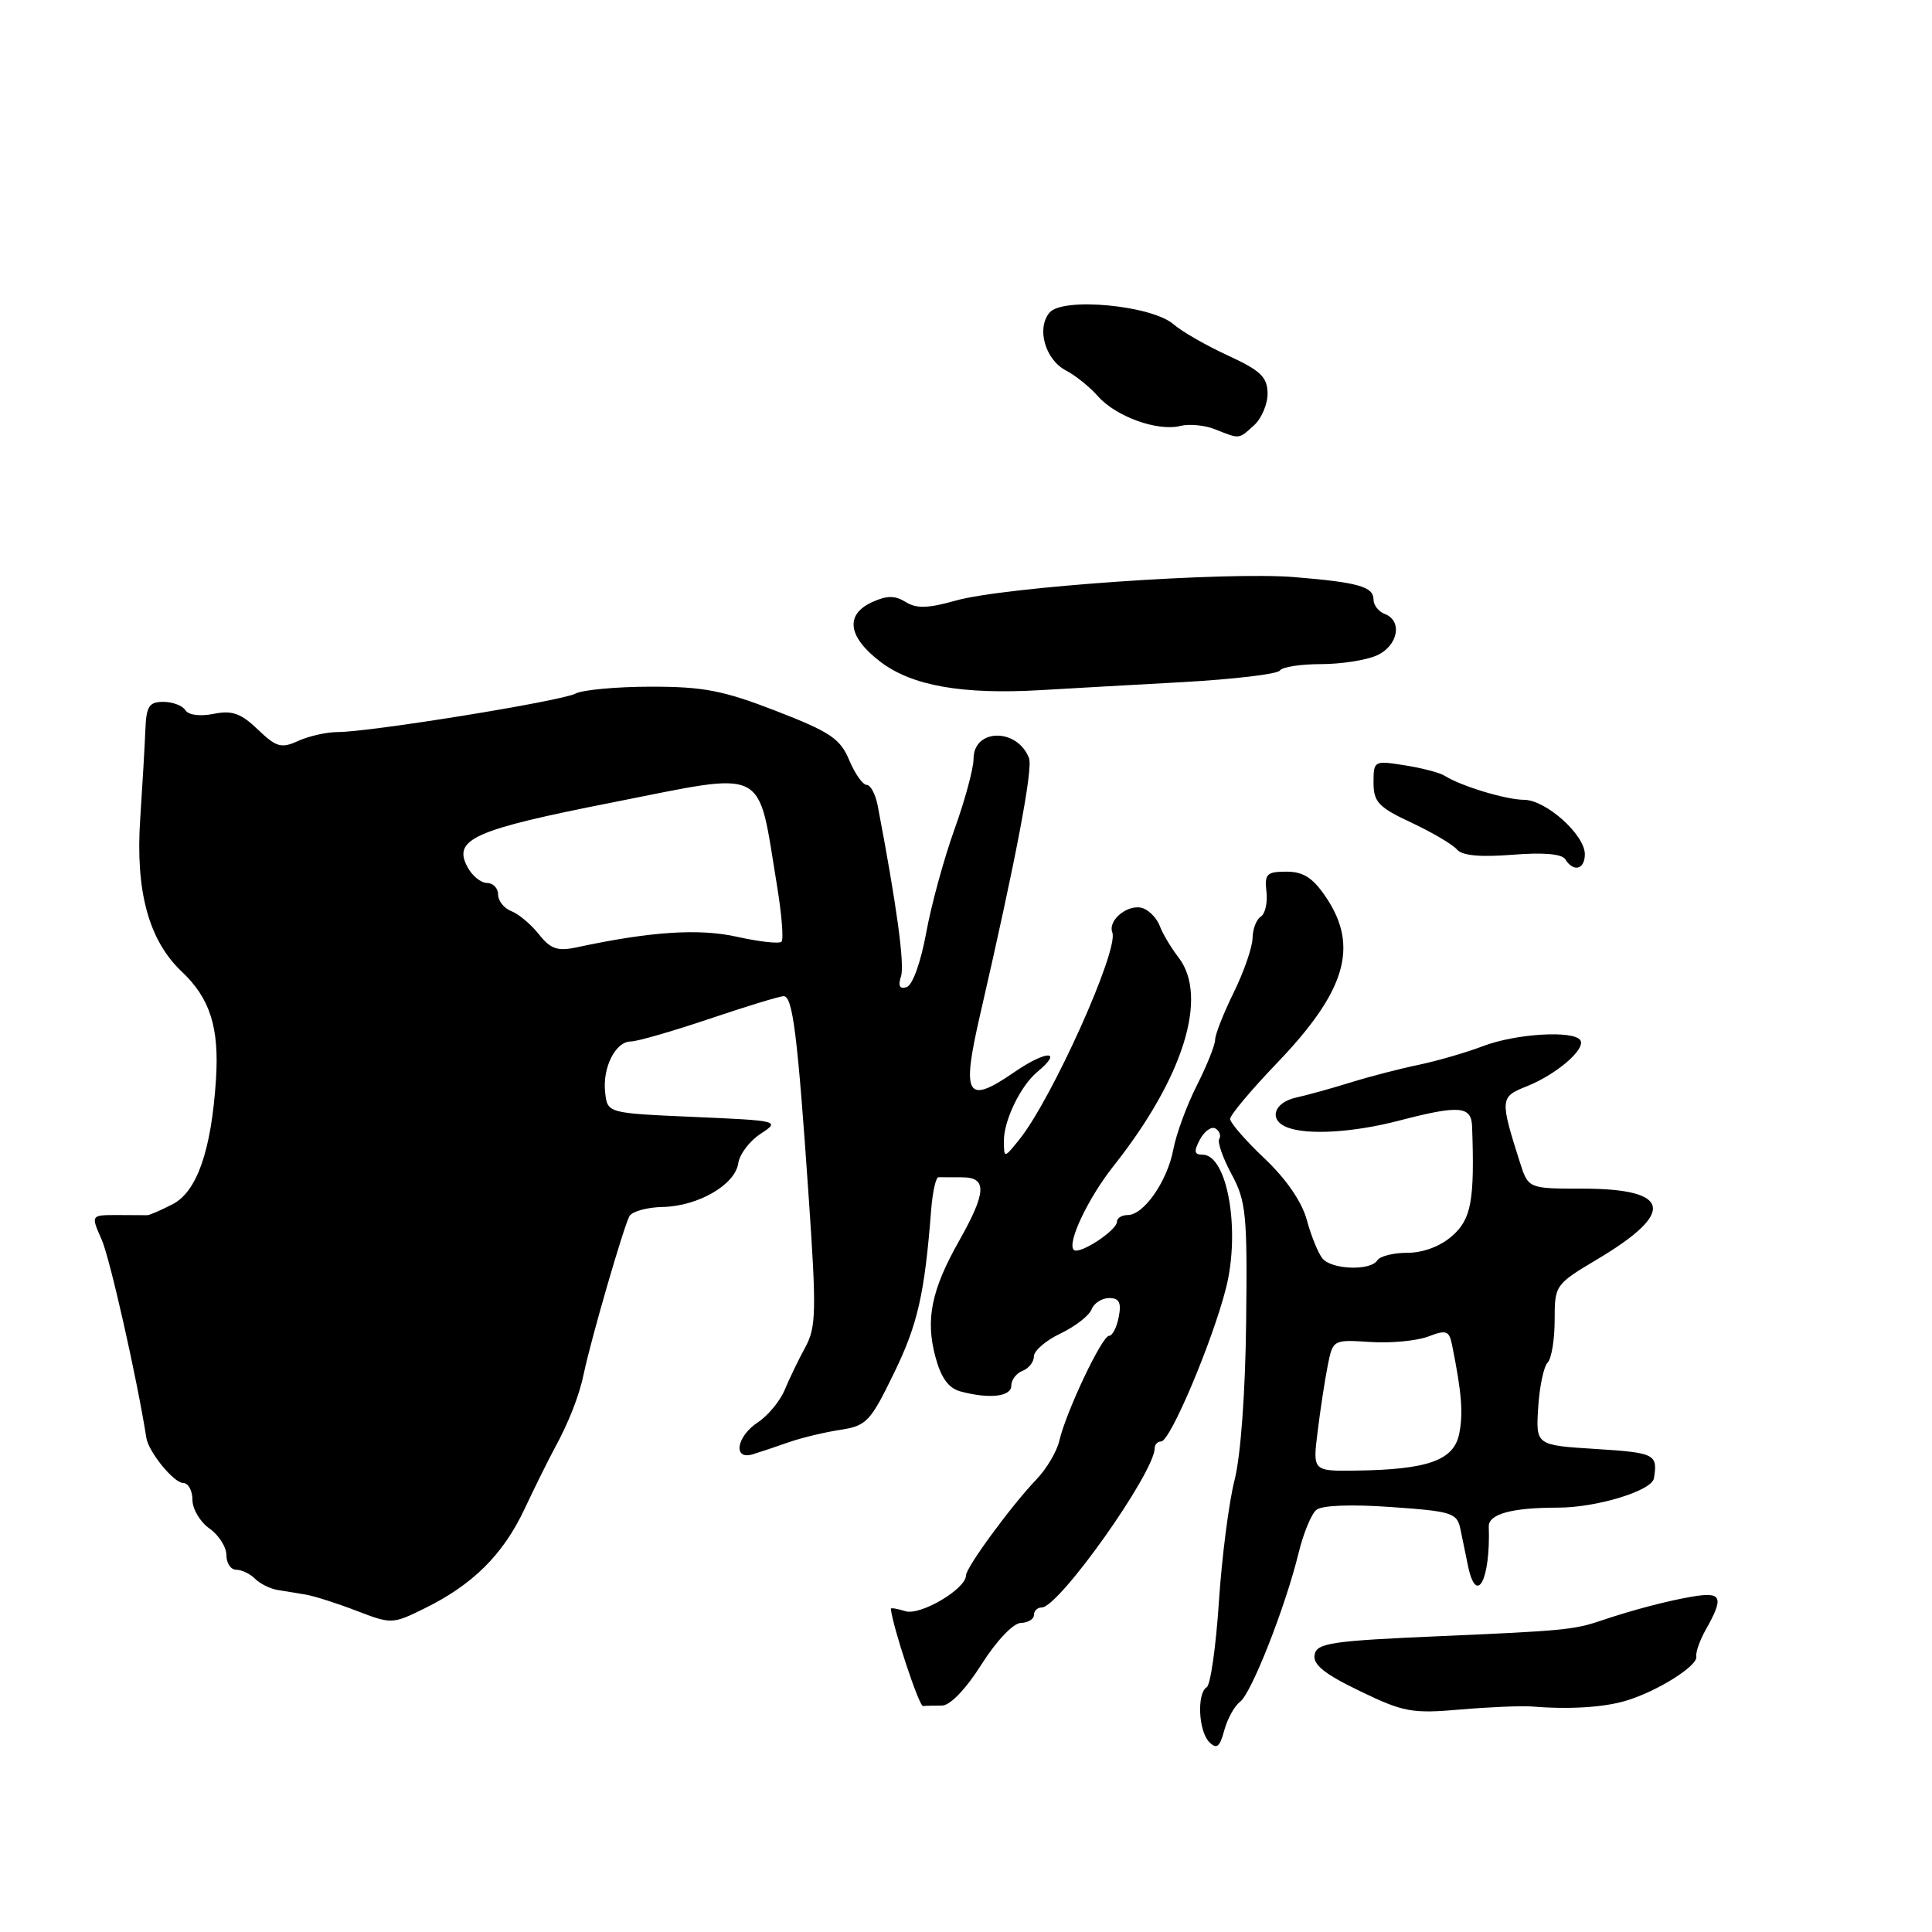 <?xml version="1.0" encoding="UTF-8" standalone="no"?>
<!DOCTYPE svg PUBLIC "-//W3C//DTD SVG 1.1//EN" "http://www.w3.org/Graphics/SVG/1.1/DTD/svg11.dtd" >
<svg xmlns="http://www.w3.org/2000/svg" xmlns:xlink="http://www.w3.org/1999/xlink" version="1.1" viewBox="0 0 256 256">
 <g >
 <path fill="currentColor"
d=" M 164.31 225.50 C 165.82 224.38 170.31 212.97 172.07 205.78 C 172.70 203.18 173.76 200.61 174.42 200.07 C 175.14 199.46 179.07 199.31 184.33 199.69 C 192.44 200.26 193.07 200.46 193.52 202.65 C 193.78 203.94 194.23 206.12 194.52 207.50 C 195.64 212.88 197.51 209.33 197.27 202.28 C 197.22 200.62 200.31 199.77 206.40 199.77 C 211.54 199.78 218.87 197.54 219.15 195.89 C 219.69 192.69 219.28 192.49 211.50 192.00 C 203.50 191.50 203.50 191.50 203.82 186.50 C 203.99 183.75 204.55 181.07 205.07 180.55 C 205.58 180.03 206.00 177.49 206.00 174.91 C 206.00 170.28 206.07 170.19 211.65 166.86 C 222.09 160.65 221.44 157.51 209.71 157.50 C 202.51 157.50 202.51 157.50 201.39 154.00 C 198.74 145.65 198.76 145.34 202.26 143.96 C 206.18 142.41 210.14 139.03 209.41 137.85 C 208.57 136.49 200.87 136.95 196.50 138.62 C 194.30 139.46 190.47 140.57 188.00 141.09 C 185.53 141.60 181.47 142.65 179.00 143.42 C 176.53 144.19 173.26 145.10 171.75 145.43 C 168.75 146.09 168.06 148.43 170.58 149.39 C 173.29 150.43 179.33 150.06 185.34 148.50 C 193.35 146.41 194.96 146.54 195.06 149.25 C 195.41 159.03 194.96 161.53 192.44 163.75 C 190.87 165.14 188.59 166.00 186.50 166.00 C 184.64 166.00 182.84 166.45 182.50 167.00 C 181.62 168.42 176.44 168.24 175.23 166.75 C 174.67 166.06 173.73 163.77 173.16 161.65 C 172.50 159.23 170.41 156.20 167.55 153.50 C 165.05 151.13 163.00 148.78 163.00 148.26 C 163.00 147.75 165.77 144.45 169.15 140.92 C 178.33 131.37 180.10 125.42 175.71 118.90 C 173.97 116.31 172.71 115.50 170.46 115.50 C 167.85 115.50 167.54 115.81 167.81 118.15 C 167.98 119.61 167.64 121.10 167.06 121.46 C 166.48 121.82 165.99 123.10 165.97 124.31 C 165.95 125.51 164.83 128.75 163.48 131.50 C 162.13 134.25 161.01 137.08 161.01 137.78 C 161.00 138.49 159.91 141.21 158.58 143.84 C 157.25 146.46 155.85 150.28 155.47 152.31 C 154.68 156.51 151.56 161.00 149.43 161.00 C 148.64 161.00 148.00 161.40 148.00 161.88 C 148.00 163.05 142.98 166.32 142.28 165.61 C 141.36 164.70 144.19 158.74 147.55 154.50 C 156.81 142.81 160.16 132.08 156.17 126.88 C 155.16 125.57 154.05 123.70 153.69 122.73 C 153.34 121.75 152.35 120.69 151.51 120.37 C 149.62 119.64 146.74 121.87 147.39 123.56 C 148.27 125.86 139.39 145.62 135.06 151.00 C 133.04 153.50 133.04 153.50 133.02 151.20 C 133.00 148.50 135.21 143.90 137.43 142.05 C 140.96 139.12 138.67 139.13 134.41 142.06 C 128.05 146.44 127.37 145.28 129.89 134.37 C 134.61 113.89 136.89 101.88 136.35 100.46 C 134.80 96.43 129.00 96.50 129.00 100.55 C 129.00 101.83 127.86 106.04 126.47 109.90 C 125.08 113.76 123.39 119.94 122.72 123.63 C 122.02 127.47 120.92 130.53 120.15 130.79 C 119.21 131.10 118.97 130.66 119.39 129.36 C 119.89 127.78 118.80 119.85 116.30 106.75 C 116.01 105.24 115.35 104.00 114.84 104.00 C 114.32 104.00 113.28 102.52 112.52 100.71 C 111.34 97.88 110.00 96.98 102.82 94.20 C 95.83 91.49 93.18 90.98 86.24 90.99 C 81.69 90.99 77.19 91.41 76.24 91.91 C 74.33 92.91 49.02 97.00 44.76 97.00 C 43.29 97.00 40.94 97.53 39.53 98.17 C 37.27 99.20 36.63 99.02 34.16 96.66 C 31.92 94.51 30.76 94.10 28.30 94.59 C 26.50 94.95 24.96 94.75 24.56 94.10 C 24.19 93.50 22.87 93.00 21.64 93.00 C 19.75 93.00 19.38 93.58 19.26 96.75 C 19.18 98.81 18.87 104.10 18.58 108.50 C 17.93 118.09 19.71 124.61 24.08 128.74 C 27.83 132.28 29.06 136.13 28.62 143.00 C 28.01 152.42 26.11 157.89 22.88 159.56 C 21.31 160.37 19.79 161.03 19.51 161.02 C 19.23 161.01 17.43 161.00 15.52 161.00 C 12.03 161.00 12.03 161.00 13.47 164.25 C 14.57 166.75 18.14 182.57 19.39 190.51 C 19.68 192.39 23.03 196.50 24.27 196.50 C 24.95 196.51 25.50 197.51 25.50 198.73 C 25.50 199.95 26.51 201.66 27.75 202.53 C 28.99 203.40 30.00 204.99 30.00 206.06 C 30.00 207.13 30.58 208.00 31.30 208.00 C 32.01 208.00 33.13 208.53 33.78 209.18 C 34.44 209.84 35.76 210.50 36.73 210.67 C 37.71 210.83 39.40 211.11 40.50 211.29 C 41.60 211.47 44.62 212.43 47.22 213.43 C 51.86 215.22 52.01 215.21 56.22 213.14 C 62.65 209.98 66.64 206.02 69.50 199.96 C 70.91 196.96 72.69 193.38 73.44 192.00 C 75.37 188.47 76.76 184.91 77.36 182.00 C 78.27 177.58 82.71 162.28 83.42 161.12 C 83.81 160.50 85.78 159.97 87.81 159.93 C 92.49 159.83 97.40 157.00 97.82 154.15 C 98.00 152.94 99.33 151.17 100.79 150.23 C 103.39 148.53 103.25 148.49 91.96 148.00 C 80.50 147.50 80.50 147.50 80.19 144.80 C 79.80 141.48 81.55 138.00 83.59 138.00 C 84.43 138.00 89.11 136.65 94.00 135.00 C 98.89 133.35 103.31 132.00 103.84 132.00 C 105.04 132.00 105.68 137.09 107.15 158.53 C 108.20 173.76 108.15 175.87 106.70 178.53 C 105.81 180.16 104.58 182.71 103.97 184.18 C 103.35 185.66 101.76 187.58 100.43 188.46 C 97.58 190.32 97.07 193.52 99.75 192.70 C 100.71 192.41 102.85 191.69 104.50 191.11 C 106.15 190.53 109.20 189.79 111.29 189.47 C 114.82 188.93 115.31 188.42 118.47 181.92 C 121.61 175.47 122.52 171.45 123.39 160.24 C 123.58 157.89 124.01 155.98 124.36 155.99 C 124.71 155.99 126.12 156.00 127.50 156.00 C 130.81 156.00 130.72 157.98 127.11 164.38 C 123.41 170.91 122.61 174.84 123.95 179.80 C 124.69 182.57 125.69 183.95 127.26 184.37 C 131.09 185.40 134.00 185.07 134.00 183.61 C 134.00 182.84 134.68 181.95 135.50 181.64 C 136.32 181.32 137.00 180.46 137.00 179.72 C 137.00 178.98 138.59 177.61 140.53 176.69 C 142.47 175.76 144.32 174.33 144.64 173.50 C 144.95 172.68 146.00 172.00 146.97 172.00 C 148.30 172.00 148.61 172.60 148.24 174.50 C 147.98 175.88 147.40 177.00 146.96 177.00 C 146.02 177.00 141.24 187.10 140.36 190.93 C 140.03 192.34 138.68 194.62 137.36 196.00 C 134.06 199.43 128.00 207.69 128.00 208.75 C 128.00 210.54 121.94 214.12 119.96 213.49 C 118.88 213.15 118.02 213.01 118.04 213.18 C 118.30 215.60 121.78 226.10 122.30 226.06 C 122.68 226.02 123.81 226.00 124.80 226.00 C 125.88 226.00 127.96 223.85 130.05 220.55 C 132.02 217.43 134.25 215.08 135.25 215.05 C 136.21 215.02 137.00 214.55 137.00 214.00 C 137.00 213.45 137.46 213.00 138.03 213.00 C 140.32 213.00 153.00 195.11 153.00 191.89 C 153.00 191.40 153.39 191.00 153.86 191.00 C 155.06 191.00 160.65 177.77 162.45 170.69 C 164.39 163.02 162.64 153.00 159.34 153.00 C 158.23 153.00 158.16 152.56 159.01 150.97 C 159.61 149.86 160.54 149.21 161.07 149.54 C 161.60 149.87 161.82 150.48 161.56 150.91 C 161.29 151.33 162.03 153.44 163.19 155.59 C 165.11 159.14 165.29 160.93 165.12 175.14 C 165.02 184.48 164.40 192.95 163.58 196.14 C 162.83 199.09 161.90 206.34 161.51 212.25 C 161.12 218.16 160.40 223.25 159.90 223.56 C 158.57 224.38 158.80 229.40 160.24 230.84 C 161.22 231.82 161.62 231.50 162.22 229.29 C 162.63 227.76 163.57 226.05 164.31 225.50 Z  M 203.00 226.12 C 207.91 226.53 212.55 226.24 215.50 225.34 C 219.64 224.09 225.01 220.71 224.77 219.50 C 224.67 218.95 225.22 217.38 225.99 216.00 C 228.48 211.59 228.19 210.88 224.17 211.57 C 220.88 212.13 216.18 213.37 212.00 214.79 C 208.63 215.94 206.83 216.11 191.01 216.79 C 176.41 217.42 174.48 217.70 174.19 219.26 C 173.94 220.56 175.49 221.81 180.18 224.07 C 185.97 226.87 187.09 227.08 193.50 226.52 C 197.35 226.19 201.62 226.01 203.00 226.12 Z  M 210.00 113.19 C 210.00 110.61 204.85 106.00 201.95 105.98 C 199.53 105.97 193.53 104.14 191.40 102.78 C 190.80 102.39 188.44 101.77 186.15 101.41 C 182.07 100.76 182.00 100.79 182.00 103.70 C 182.00 106.27 182.66 106.97 187.03 109.01 C 189.80 110.31 192.51 111.91 193.06 112.57 C 193.73 113.37 196.13 113.60 200.39 113.26 C 204.52 112.93 206.97 113.14 207.42 113.87 C 208.49 115.61 210.00 115.21 210.00 113.19 Z  M 156.78 90.38 C 163.54 90.00 169.31 89.31 169.59 88.85 C 169.88 88.38 172.32 88.00 175.01 88.00 C 177.70 88.00 181.05 87.48 182.45 86.84 C 185.25 85.57 185.88 82.27 183.50 81.36 C 182.68 81.05 182.00 80.19 182.00 79.46 C 182.00 77.74 180.02 77.17 171.50 76.47 C 162.61 75.73 133.02 77.78 126.68 79.57 C 122.98 80.62 121.43 80.66 120.01 79.77 C 118.59 78.89 117.53 78.89 115.57 79.78 C 111.93 81.44 112.34 84.40 116.67 87.70 C 120.84 90.88 127.55 92.06 138.00 91.44 C 141.57 91.23 150.03 90.75 156.78 90.38 Z  M 166.17 56.35 C 167.18 55.43 167.98 53.52 167.96 52.10 C 167.93 49.95 167.00 49.08 162.71 47.11 C 159.84 45.79 156.60 43.93 155.50 42.97 C 152.60 40.45 140.79 39.34 139.06 41.43 C 137.31 43.53 138.50 47.67 141.26 49.10 C 142.49 49.74 144.40 51.27 145.50 52.52 C 147.88 55.21 153.39 57.19 156.39 56.44 C 157.58 56.14 159.66 56.34 161.02 56.89 C 164.32 58.20 164.09 58.23 166.17 56.35 Z  M 174.59 189.72 C 174.94 186.85 175.54 182.93 175.92 181.00 C 176.61 177.51 176.62 177.50 181.56 177.82 C 184.28 178.00 187.73 177.67 189.24 177.10 C 191.67 176.17 192.03 176.31 192.42 178.28 C 193.68 184.55 193.90 187.27 193.35 189.99 C 192.65 193.50 189.19 194.73 179.72 194.86 C 173.94 194.94 173.94 194.94 174.59 189.72 Z  M 71.40 123.79 C 70.35 122.47 68.71 121.09 67.75 120.73 C 66.79 120.36 66.00 119.37 66.00 118.53 C 66.00 117.69 65.34 117.00 64.54 117.00 C 63.73 117.00 62.56 116.05 61.94 114.88 C 59.97 111.20 62.77 109.95 81.04 106.35 C 102.03 102.21 100.31 101.35 102.96 117.37 C 103.58 121.15 103.85 124.48 103.55 124.78 C 103.26 125.08 100.63 124.79 97.71 124.14 C 92.66 123.00 86.23 123.42 76.40 125.53 C 73.86 126.07 72.95 125.75 71.40 123.79 Z "/>
</g>
</svg>
